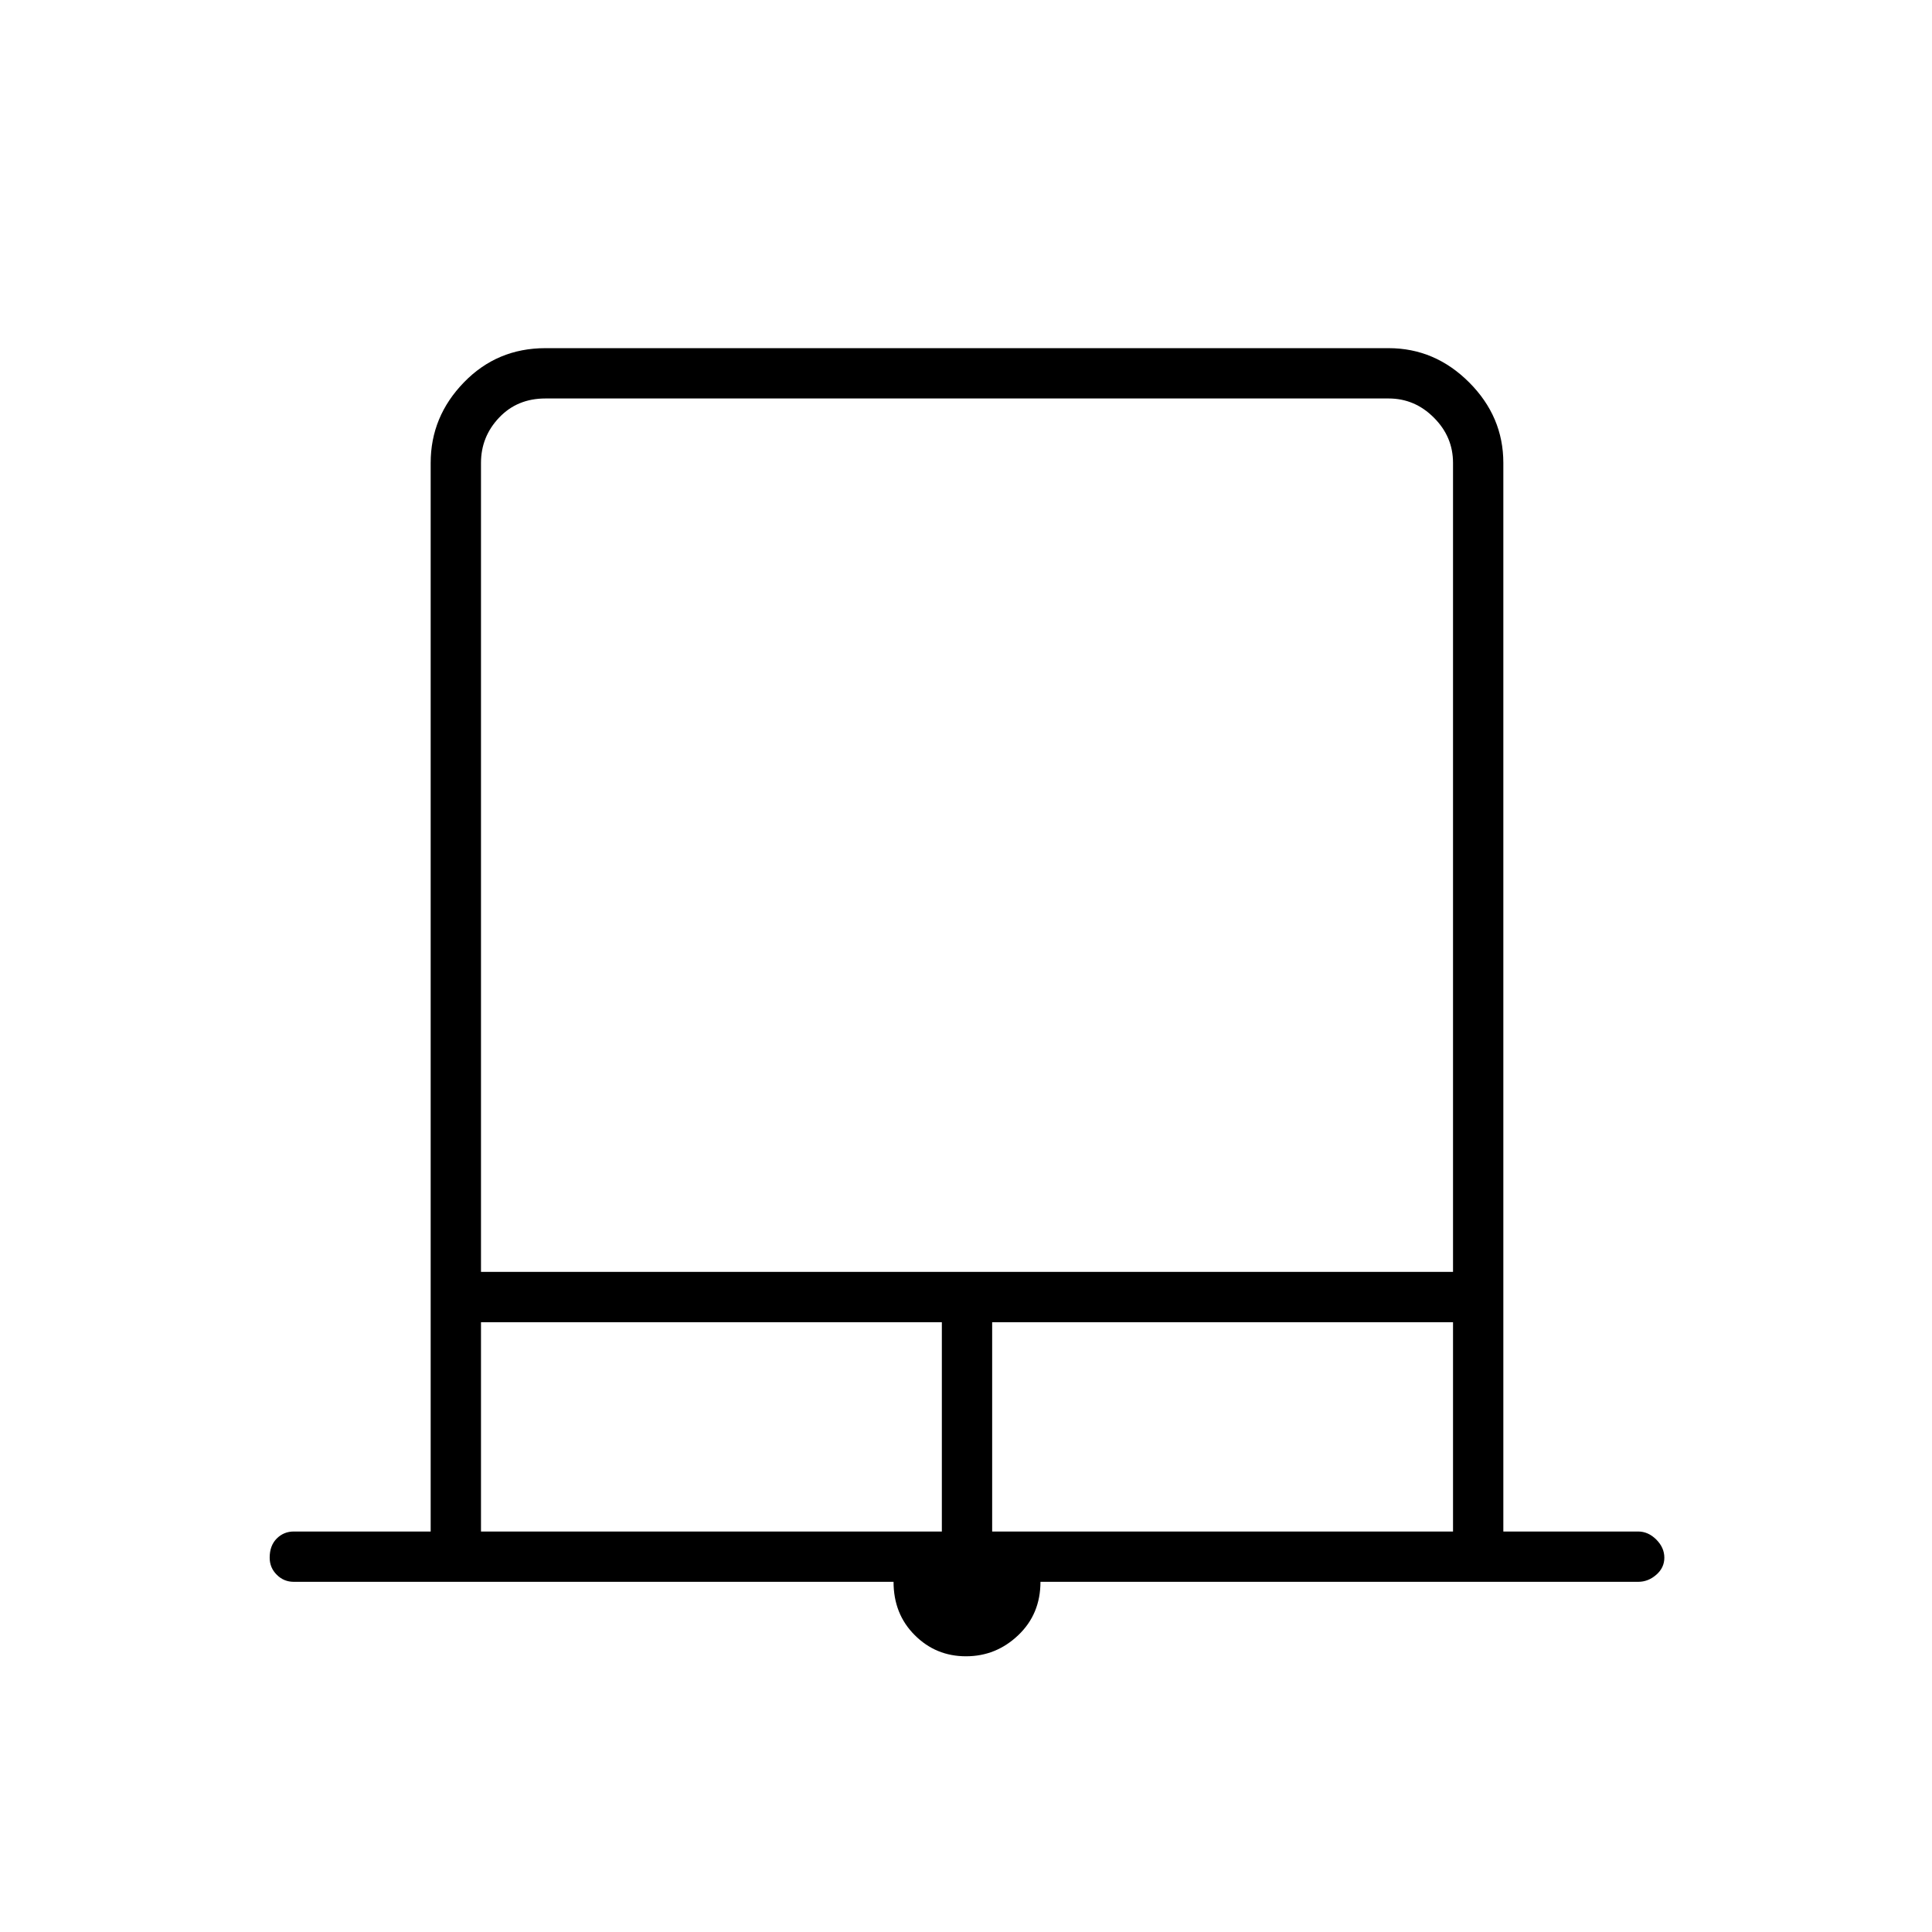 <svg xmlns="http://www.w3.org/2000/svg" height="24" width="24"><path d="M12 20.575q-.375 0-.637-.263-.263-.262-.263-.662H3.65q-.125 0-.212-.088-.088-.087-.088-.212 0-.15.088-.238.087-.087.212-.087h1.7V5.75q0-.575.413-1 .412-.425 1.012-.425H17.25q.575 0 1 .425.425.425.425 1v13.275h1.675q.125 0 .225.1t.1.225q0 .125-.1.212-.1.088-.225.088h-7.425q0 .4-.275.662-.275.263-.65.263ZM5.975 15.8H18.05V5.75q0-.325-.238-.562-.237-.238-.562-.238H6.775q-.35 0-.575.238-.225.237-.225.562Zm0 3.225H11.7v-2.6H5.975Zm6.35 0h5.725v-2.6h-5.725ZM6.775 4.95H18.05 5.975 6.775Z"/></svg>